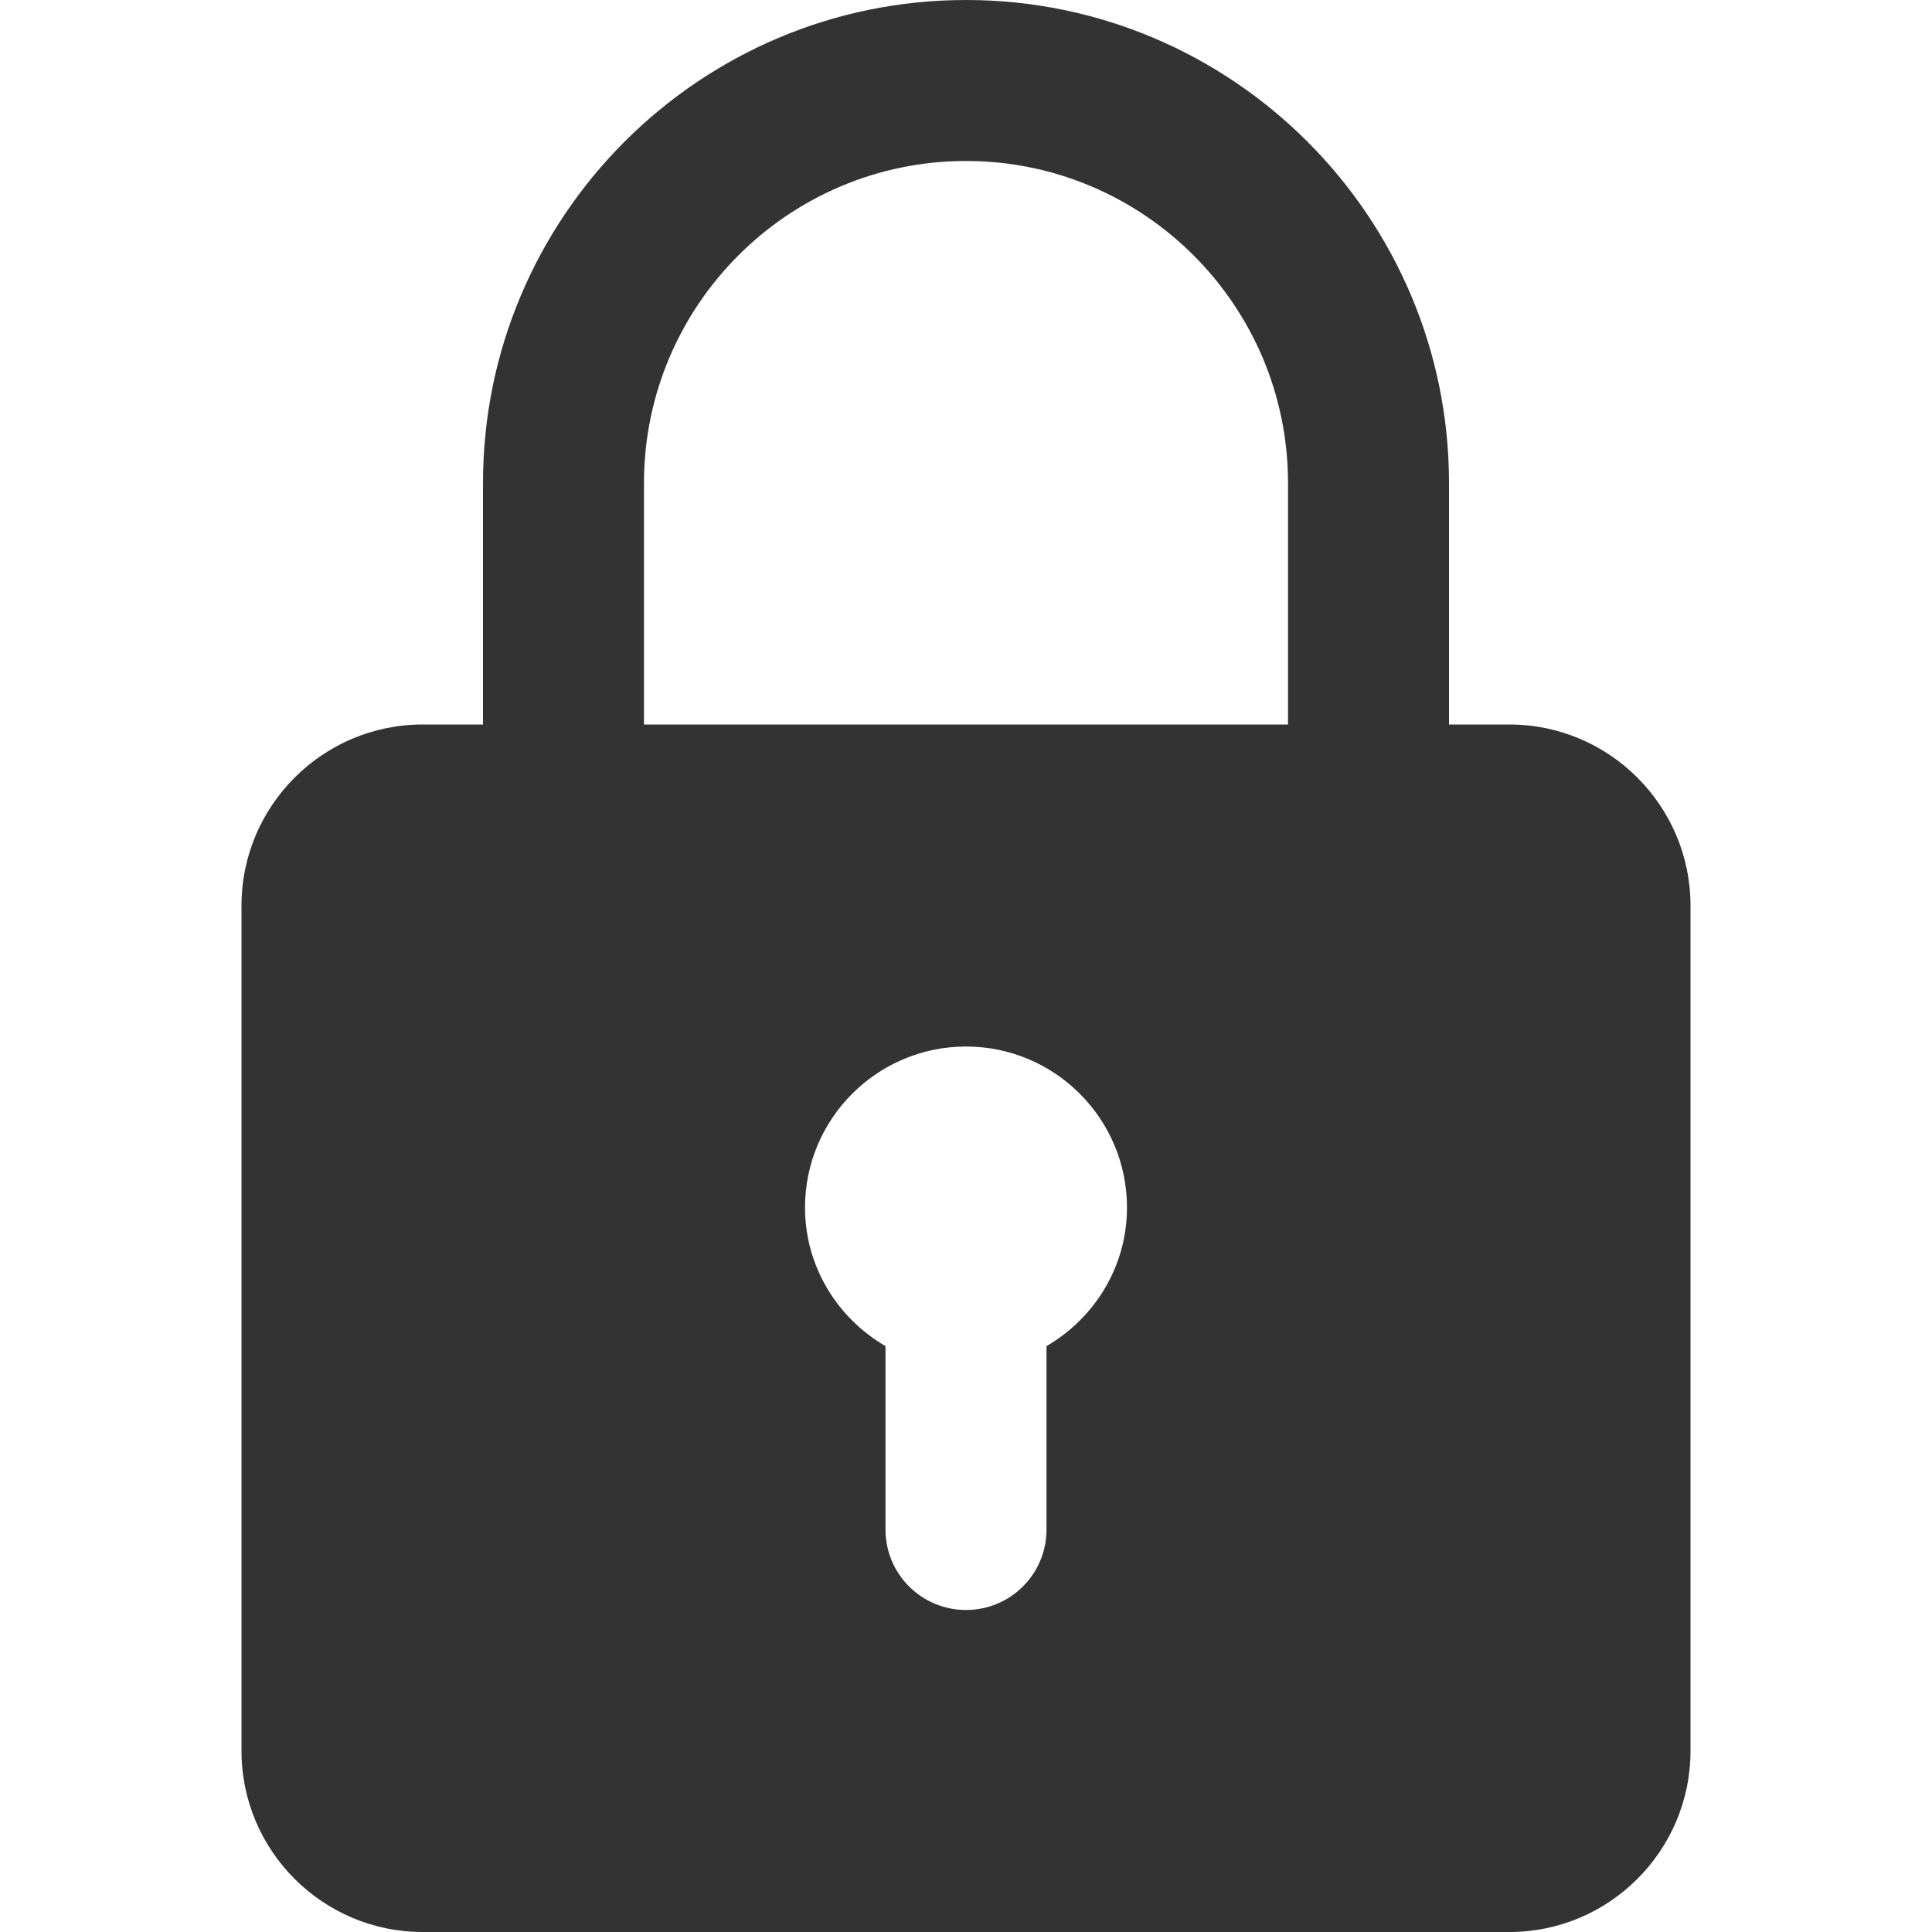 <svg width="40" height="40" viewBox="0 0 40 40" fill="none" xmlns="http://www.w3.org/2000/svg">
<g clip-path="url(#clip0)">
<path d="M31.25 15H30V10C30 4.485 25.515 -7.62939e-06 20 -7.62939e-06C14.485 -7.62939e-06 10 4.485 10 10V15H8.75C6.683 15 5 16.682 5 18.75V36.25C5 38.318 6.683 40 8.75 40H31.25C33.317 40 35 38.318 35 36.25V18.75C35 16.682 33.317 15 31.25 15ZM13.333 10C13.333 6.323 16.323 3.333 20 3.333C23.677 3.333 26.667 6.323 26.667 10V15H13.333V10ZM21.667 27.87V31.667C21.667 32.587 20.922 33.333 20 33.333C19.078 33.333 18.333 32.587 18.333 31.667V27.87C17.342 27.292 16.667 26.228 16.667 25C16.667 23.162 18.162 21.667 20 21.667C21.838 21.667 23.333 23.162 23.333 25C23.333 26.228 22.658 27.292 21.667 27.87Z" fill="black" fill-opacity="0.8"/>
</g>
<defs>
<clipPath id="clip0">
<rect width="40" height="40" fill="white"/>
</clipPath>
</defs>
</svg>

